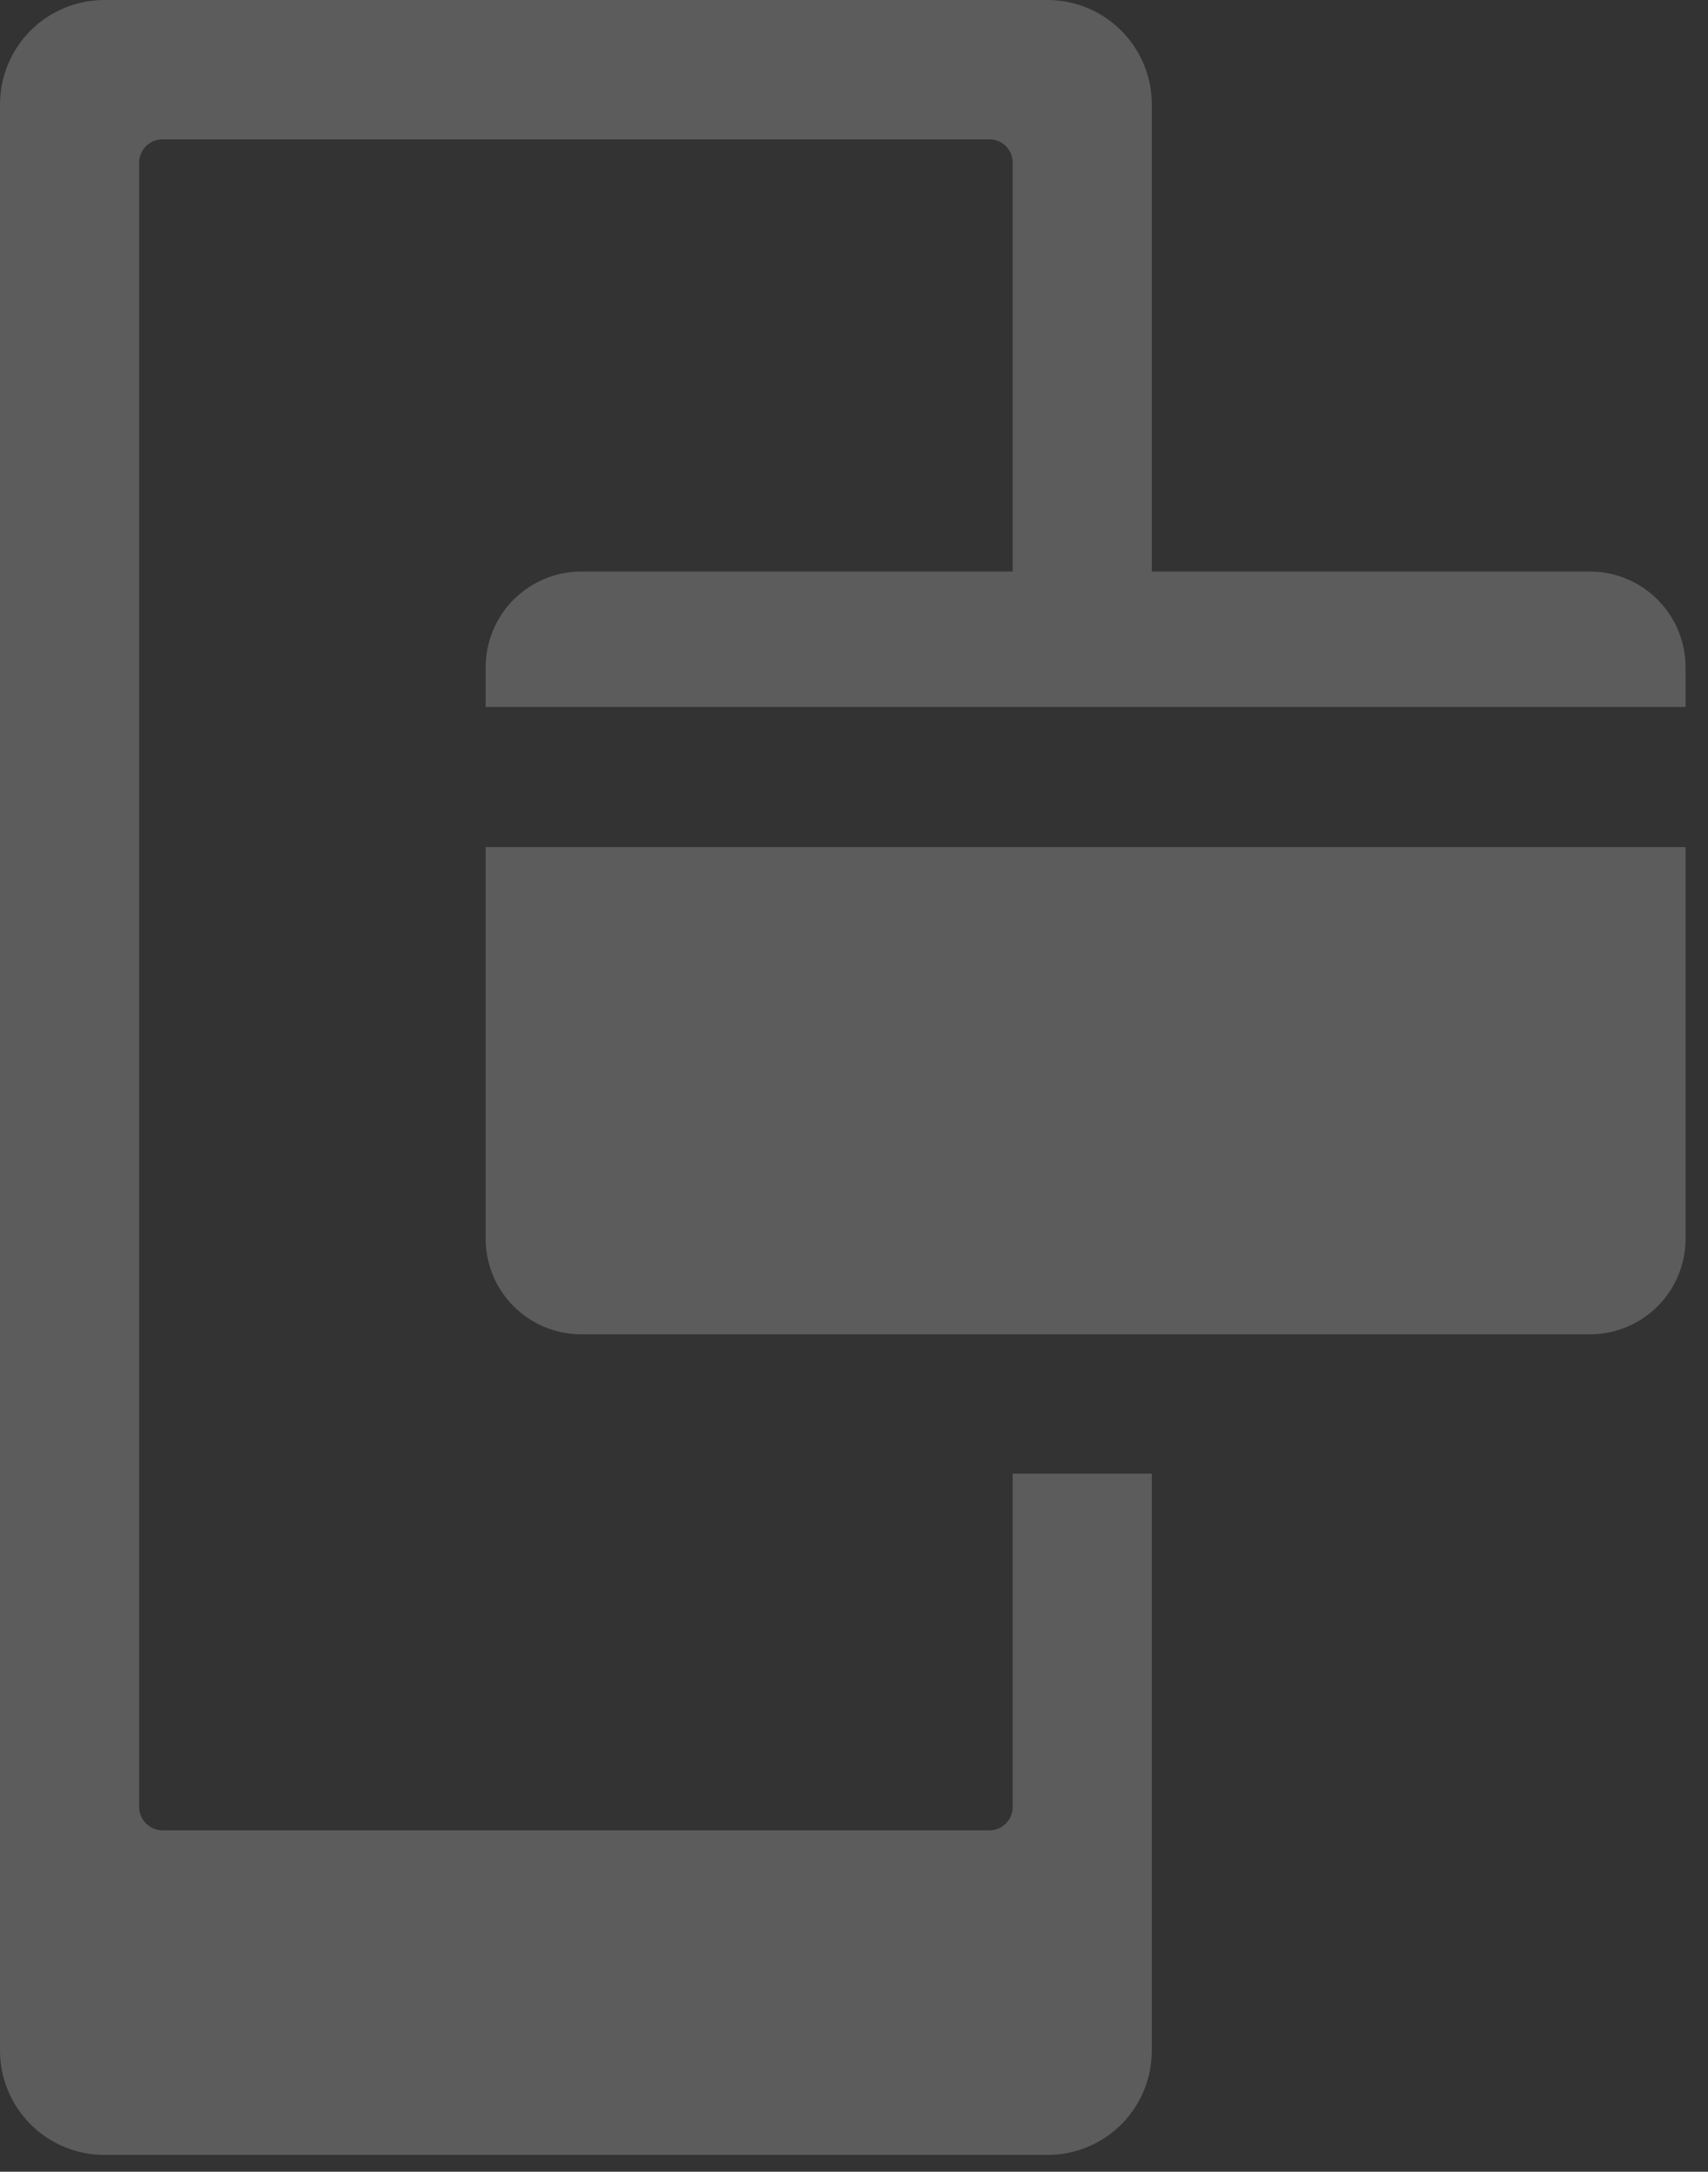<svg width="70" height="89" viewBox="0 0 70 89" fill="none" xmlns="http://www.w3.org/2000/svg">
<rect x="0" y="0" width="70" height="89" fill="#333333" stroke="none"/>
<g opacity="0.2">
<path d="M47.205 26.161V4.278C47.205 3.143 46.754 2.055 45.952 1.253C45.15 0.451 44.062 0 42.927 0H4.278C3.143 0 2.055 0.451 1.253 1.253C0.451 2.055 0 3.143 0 4.278V84.034C0 85.168 0.451 86.257 1.253 87.059C2.055 87.861 3.143 88.312 4.278 88.312H42.927C43.489 88.313 44.046 88.203 44.566 87.988C45.085 87.774 45.557 87.459 45.955 87.061C46.352 86.664 46.667 86.192 46.882 85.672C47.096 85.153 47.206 84.596 47.205 84.034V60.392H41.504V74.047C41.505 74.173 41.482 74.298 41.434 74.415C41.387 74.532 41.317 74.638 41.228 74.727C41.139 74.817 41.034 74.888 40.917 74.937C40.801 74.985 40.676 75.01 40.55 75.01H6.655C6.401 75.008 6.158 74.905 5.98 74.725C5.801 74.544 5.701 74.301 5.701 74.047V6.673C5.701 6.419 5.801 6.175 5.98 5.995C6.158 5.814 6.401 5.712 6.655 5.71H40.55C40.676 5.71 40.801 5.734 40.917 5.783C41.034 5.832 41.139 5.903 41.228 5.992C41.317 6.082 41.387 6.188 41.434 6.305C41.482 6.422 41.505 6.547 41.504 6.673V26.161H47.205Z" fill="white"/>
<path d="M65.156 23.421H23.828C22.788 23.421 21.79 23.835 21.053 24.571C20.318 25.307 19.904 26.305 19.904 27.346V28.972H69.08V27.346C69.08 26.305 68.667 25.307 67.931 24.571C67.195 23.835 66.197 23.421 65.156 23.421ZM19.904 50.767C19.904 51.282 20.006 51.792 20.203 52.267C20.4 52.743 20.69 53.175 21.054 53.538C21.419 53.902 21.851 54.19 22.327 54.387C22.803 54.583 23.313 54.683 23.828 54.682H65.156C65.671 54.683 66.181 54.583 66.657 54.387C67.133 54.19 67.566 53.902 67.93 53.538C68.295 53.175 68.584 52.743 68.781 52.267C68.979 51.792 69.08 51.282 69.08 50.767V34.717H19.904V50.767Z" fill="white"/>
</g>
</svg>
